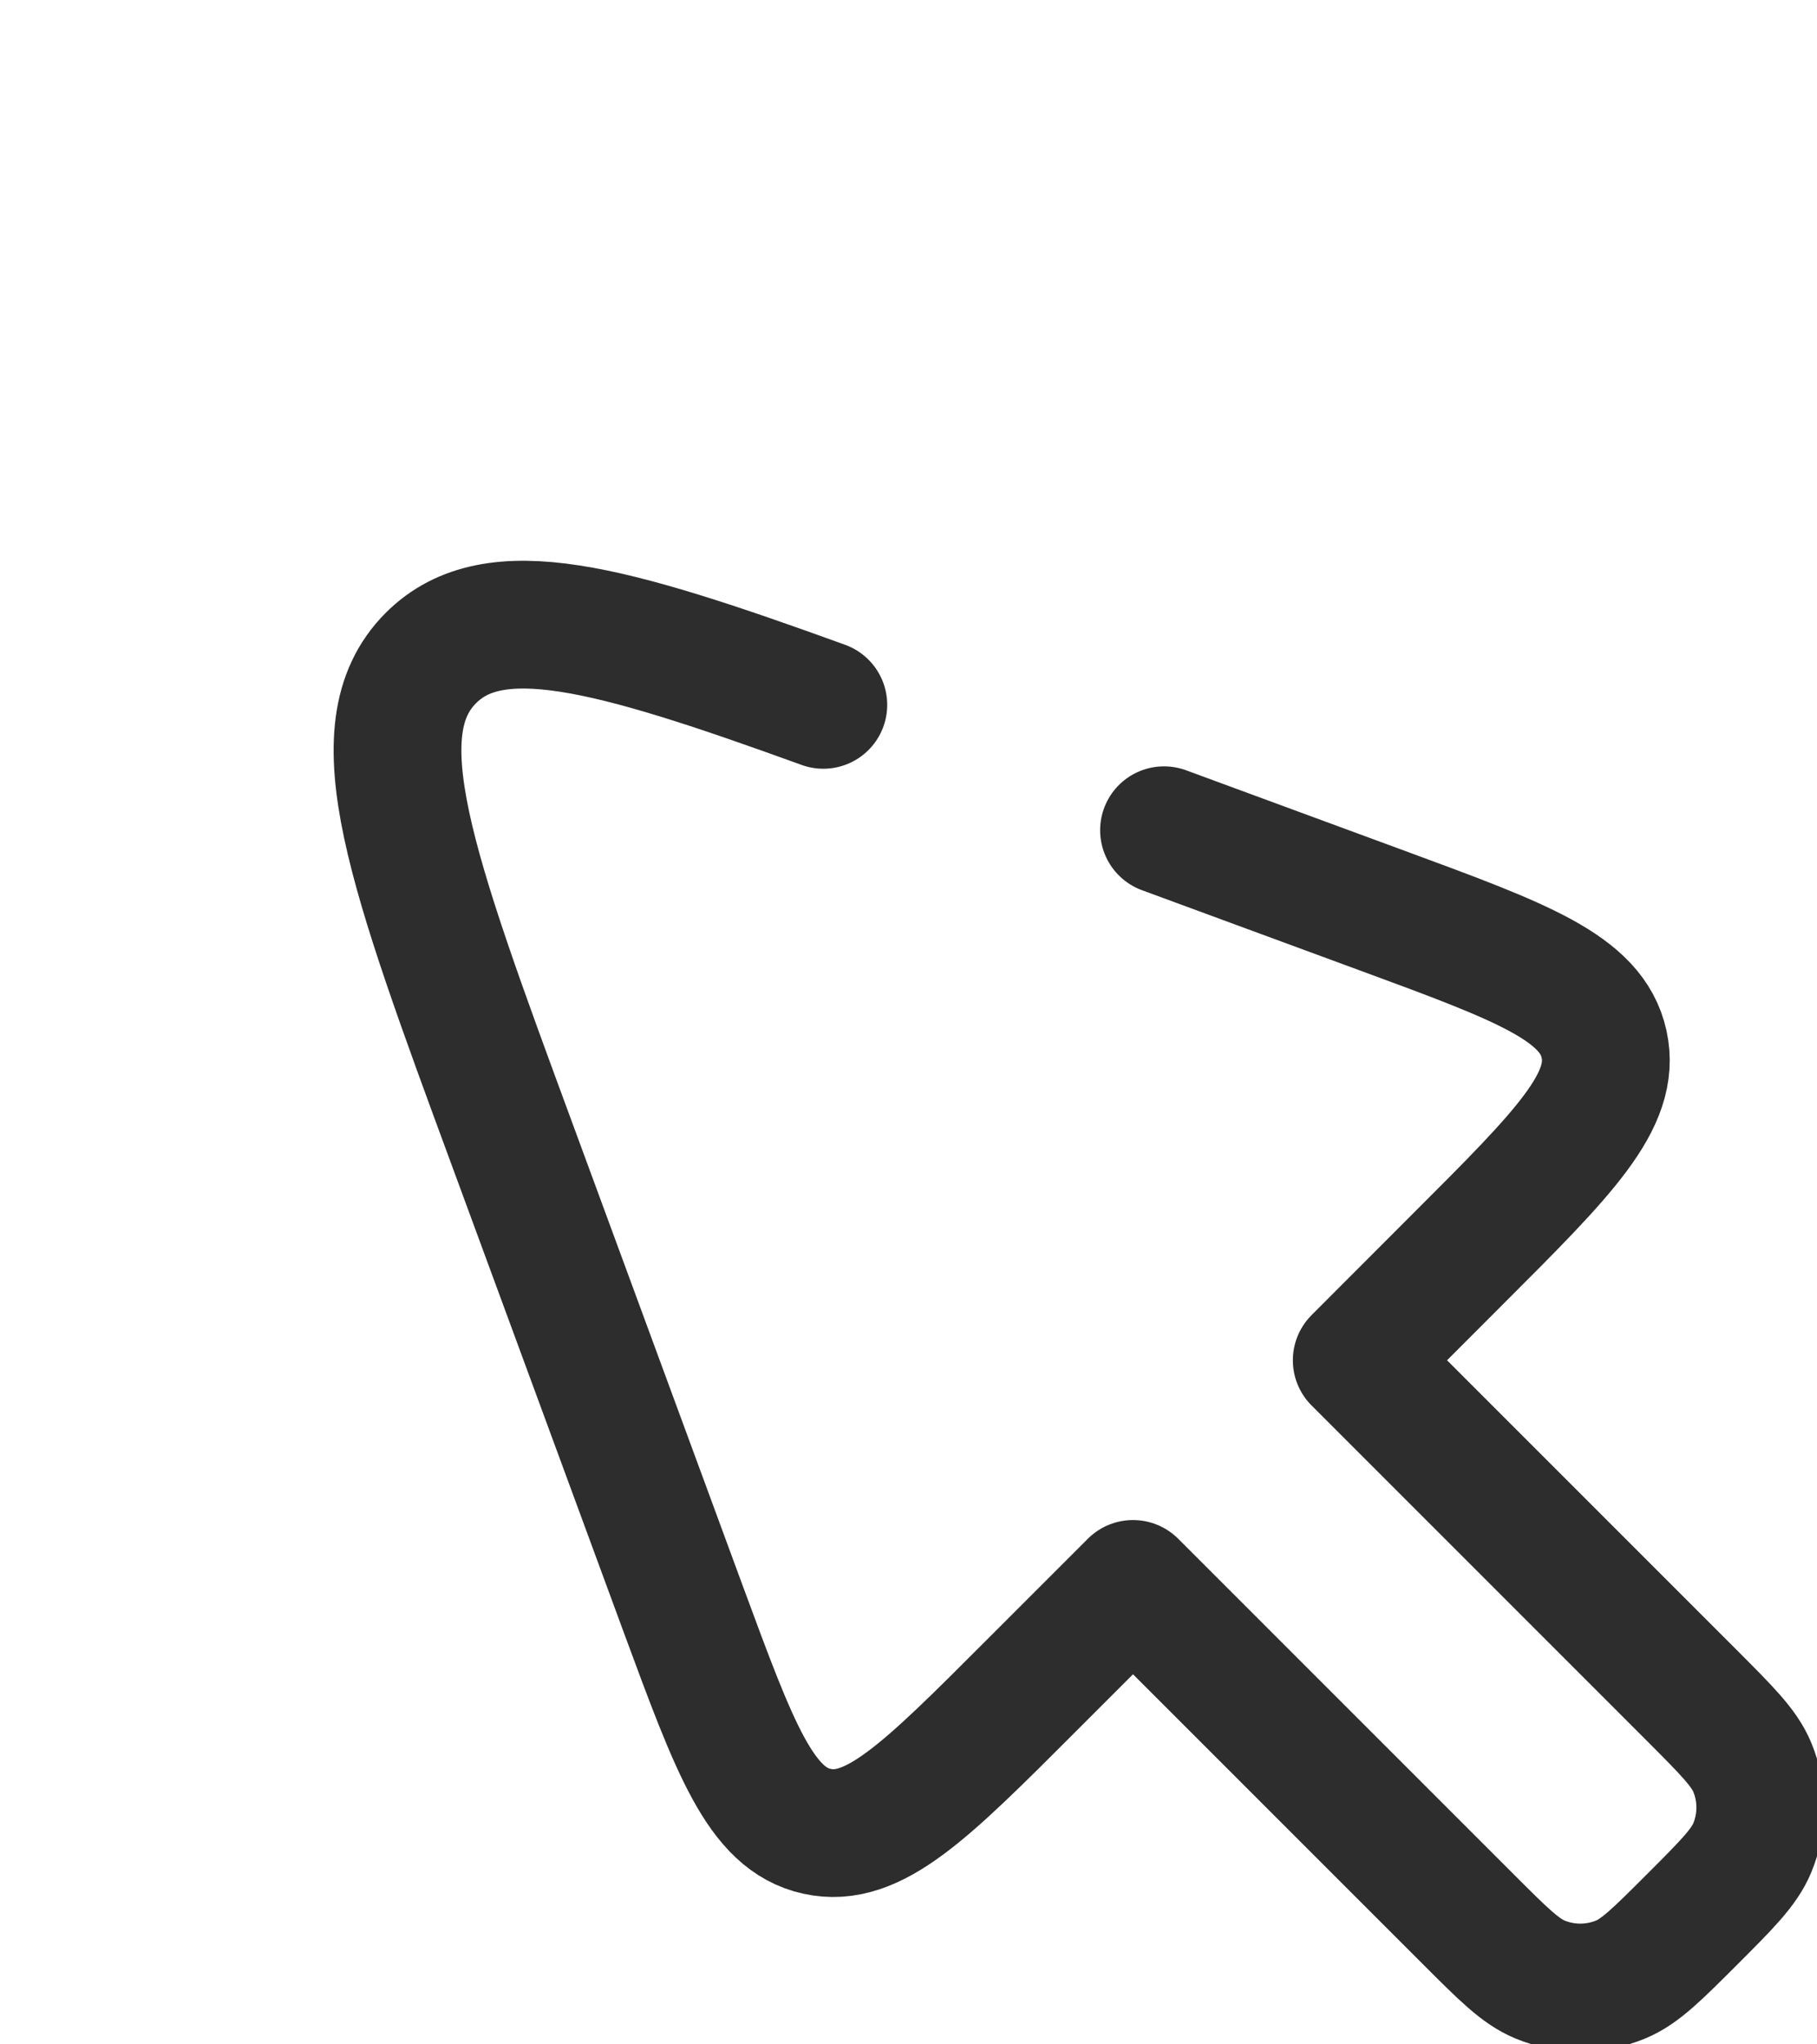 <svg width="16" height="18" viewBox="0 0 16 18" fill="none" xmlns="http://www.w3.org/2000/svg">
<g clip-path="url(#clip0_167_339)">
<path d="M7.25 6.206C5.357 5.52 4.347 5.24 3.794 5.794C3.164 6.424 3.614 7.646 4.515 10.09L6.02 14.177C6.472 15.402 6.698 16.015 7.194 16.124C7.691 16.234 8.152 15.772 9.075 14.848L9.977 13.946L12.931 16.9C13.237 17.206 13.39 17.359 13.561 17.429C13.788 17.523 14.043 17.523 14.271 17.429C14.441 17.359 14.594 17.206 14.9 16.9C15.206 16.594 15.359 16.441 15.43 16.27C15.524 16.042 15.524 15.787 15.43 15.56C15.359 15.389 15.206 15.237 14.9 14.93L11.947 11.977L12.848 11.075C13.772 10.152 14.234 9.69 14.125 9.194C14.016 8.697 13.403 8.471 12.178 8.02L10.25 7.31" stroke="#2C2D2C" stroke-width="1.125" stroke-linecap="round" stroke-linejoin="round"/>
</g>
<defs>
<clipPath id="clip0_167_339">
<rect width="16" height="18" fill="white"/>
</clipPath>
</defs>
</svg>
